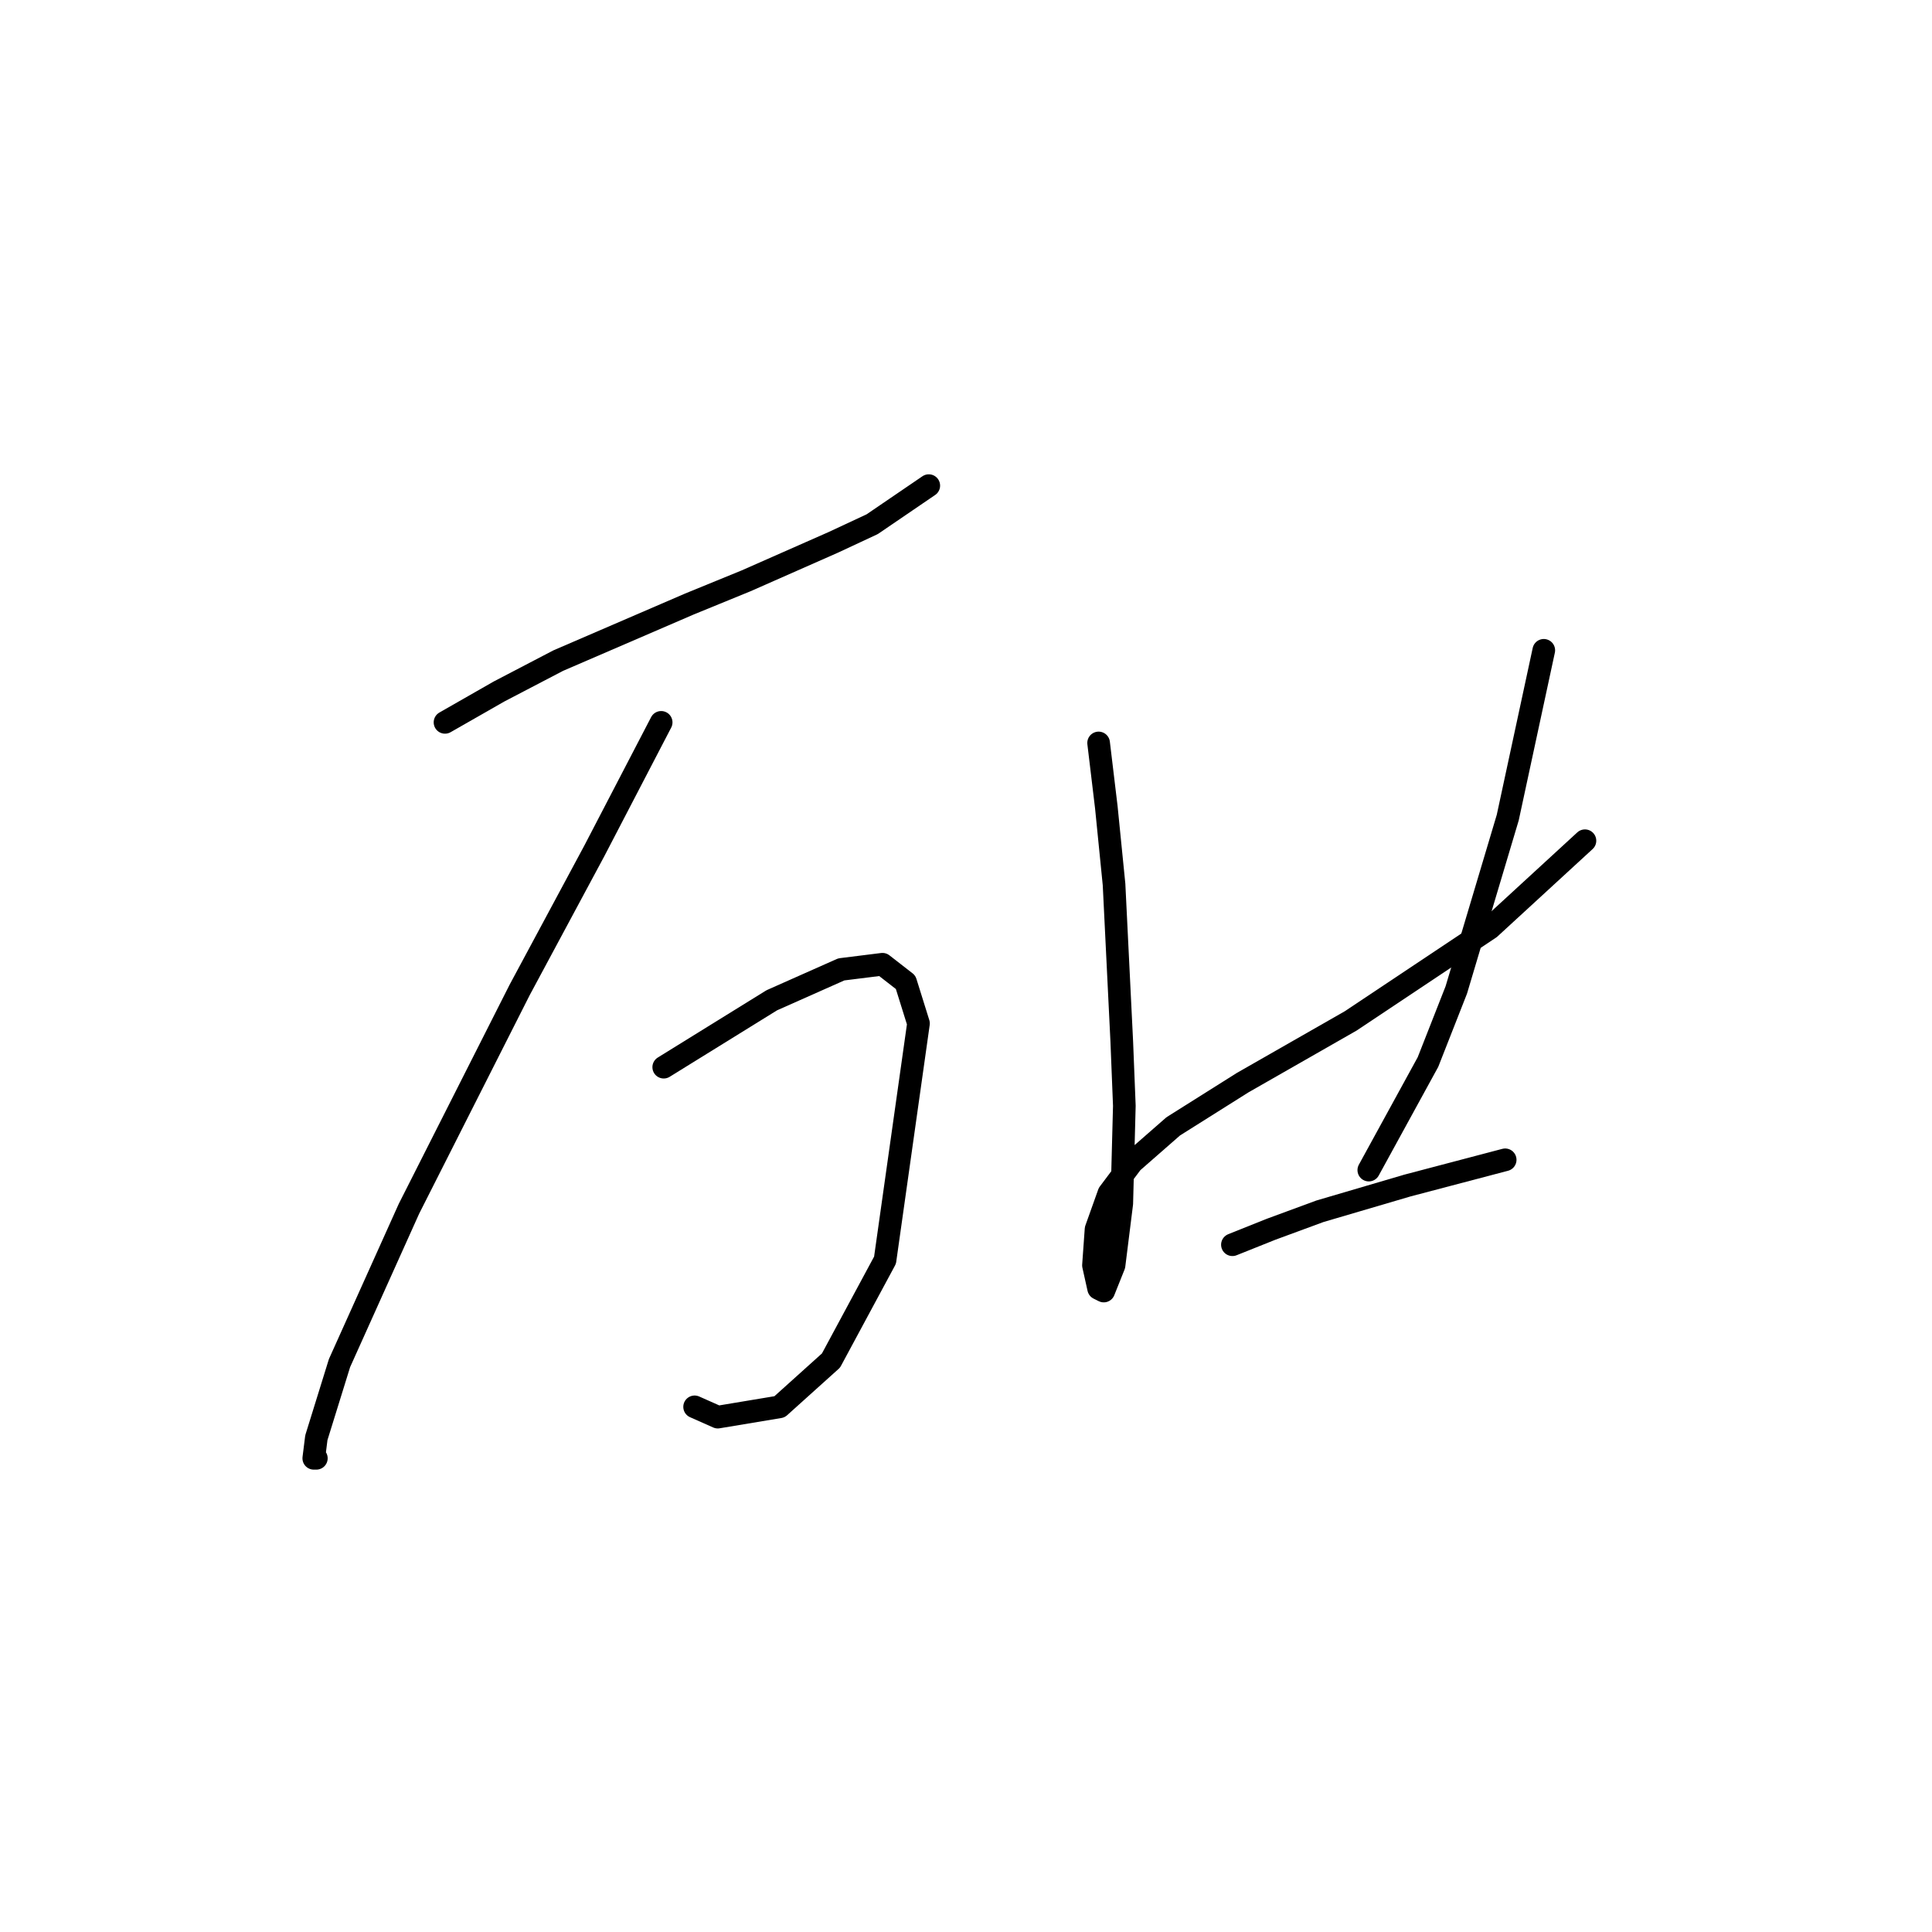 <?xml version="1.0" standalone="no"?>
    <svg width="256" height="256" xmlns="http://www.w3.org/2000/svg" version="1.1">
    <polyline stroke="black" stroke-width="3" stroke-linecap="round" fill="transparent" stroke-linejoin="round" points="58.966 95.717 66.127 91.625 73.969 87.534 91.358 80.032 98.859 76.964 110.452 71.849 115.567 69.462 123.068 64.348 123.068 64.348 " />
        <polyline stroke="black" stroke-width="3" stroke-linecap="round" fill="transparent" stroke-linejoin="round" points="87.608 95.717 78.742 112.765 68.854 131.177 54.193 160.159 44.987 180.617 41.918 190.505 41.577 193.233 41.918 193.233 41.918 193.233 " />
        <polyline stroke="black" stroke-width="3" stroke-linecap="round" fill="transparent" stroke-linejoin="round" points="87.948 141.406 102.269 132.541 111.475 128.449 116.931 127.768 119.999 130.154 121.704 135.61 117.271 166.979 110.111 180.276 103.292 186.414 95.109 187.777 92.04 186.414 92.04 186.414 " />
        <polyline stroke="black" stroke-width="3" stroke-linecap="round" fill="transparent" stroke-linejoin="round" points="145.572 98.445 146.594 106.969 147.617 117.198 148.64 137.997 148.981 146.521 148.64 159.477 147.617 167.661 146.254 171.07 145.572 170.729 144.89 167.661 145.231 162.887 146.935 158.113 150.004 154.022 155.46 149.248 164.666 143.452 178.986 135.269 197.398 122.994 210.014 111.401 210.014 111.401 " />
        <polyline stroke="black" stroke-width="3" stroke-linecap="round" fill="transparent" stroke-linejoin="round" points="204.559 86.17 199.785 108.333 192.966 131.177 189.215 140.724 181.373 155.045 181.373 155.045 " />
        <polyline stroke="black" stroke-width="3" stroke-linecap="round" fill="transparent" stroke-linejoin="round" points="163.302 164.933 168.416 162.887 174.895 160.5 186.487 157.091 199.444 153.681 199.444 153.681 " />
        </svg>
